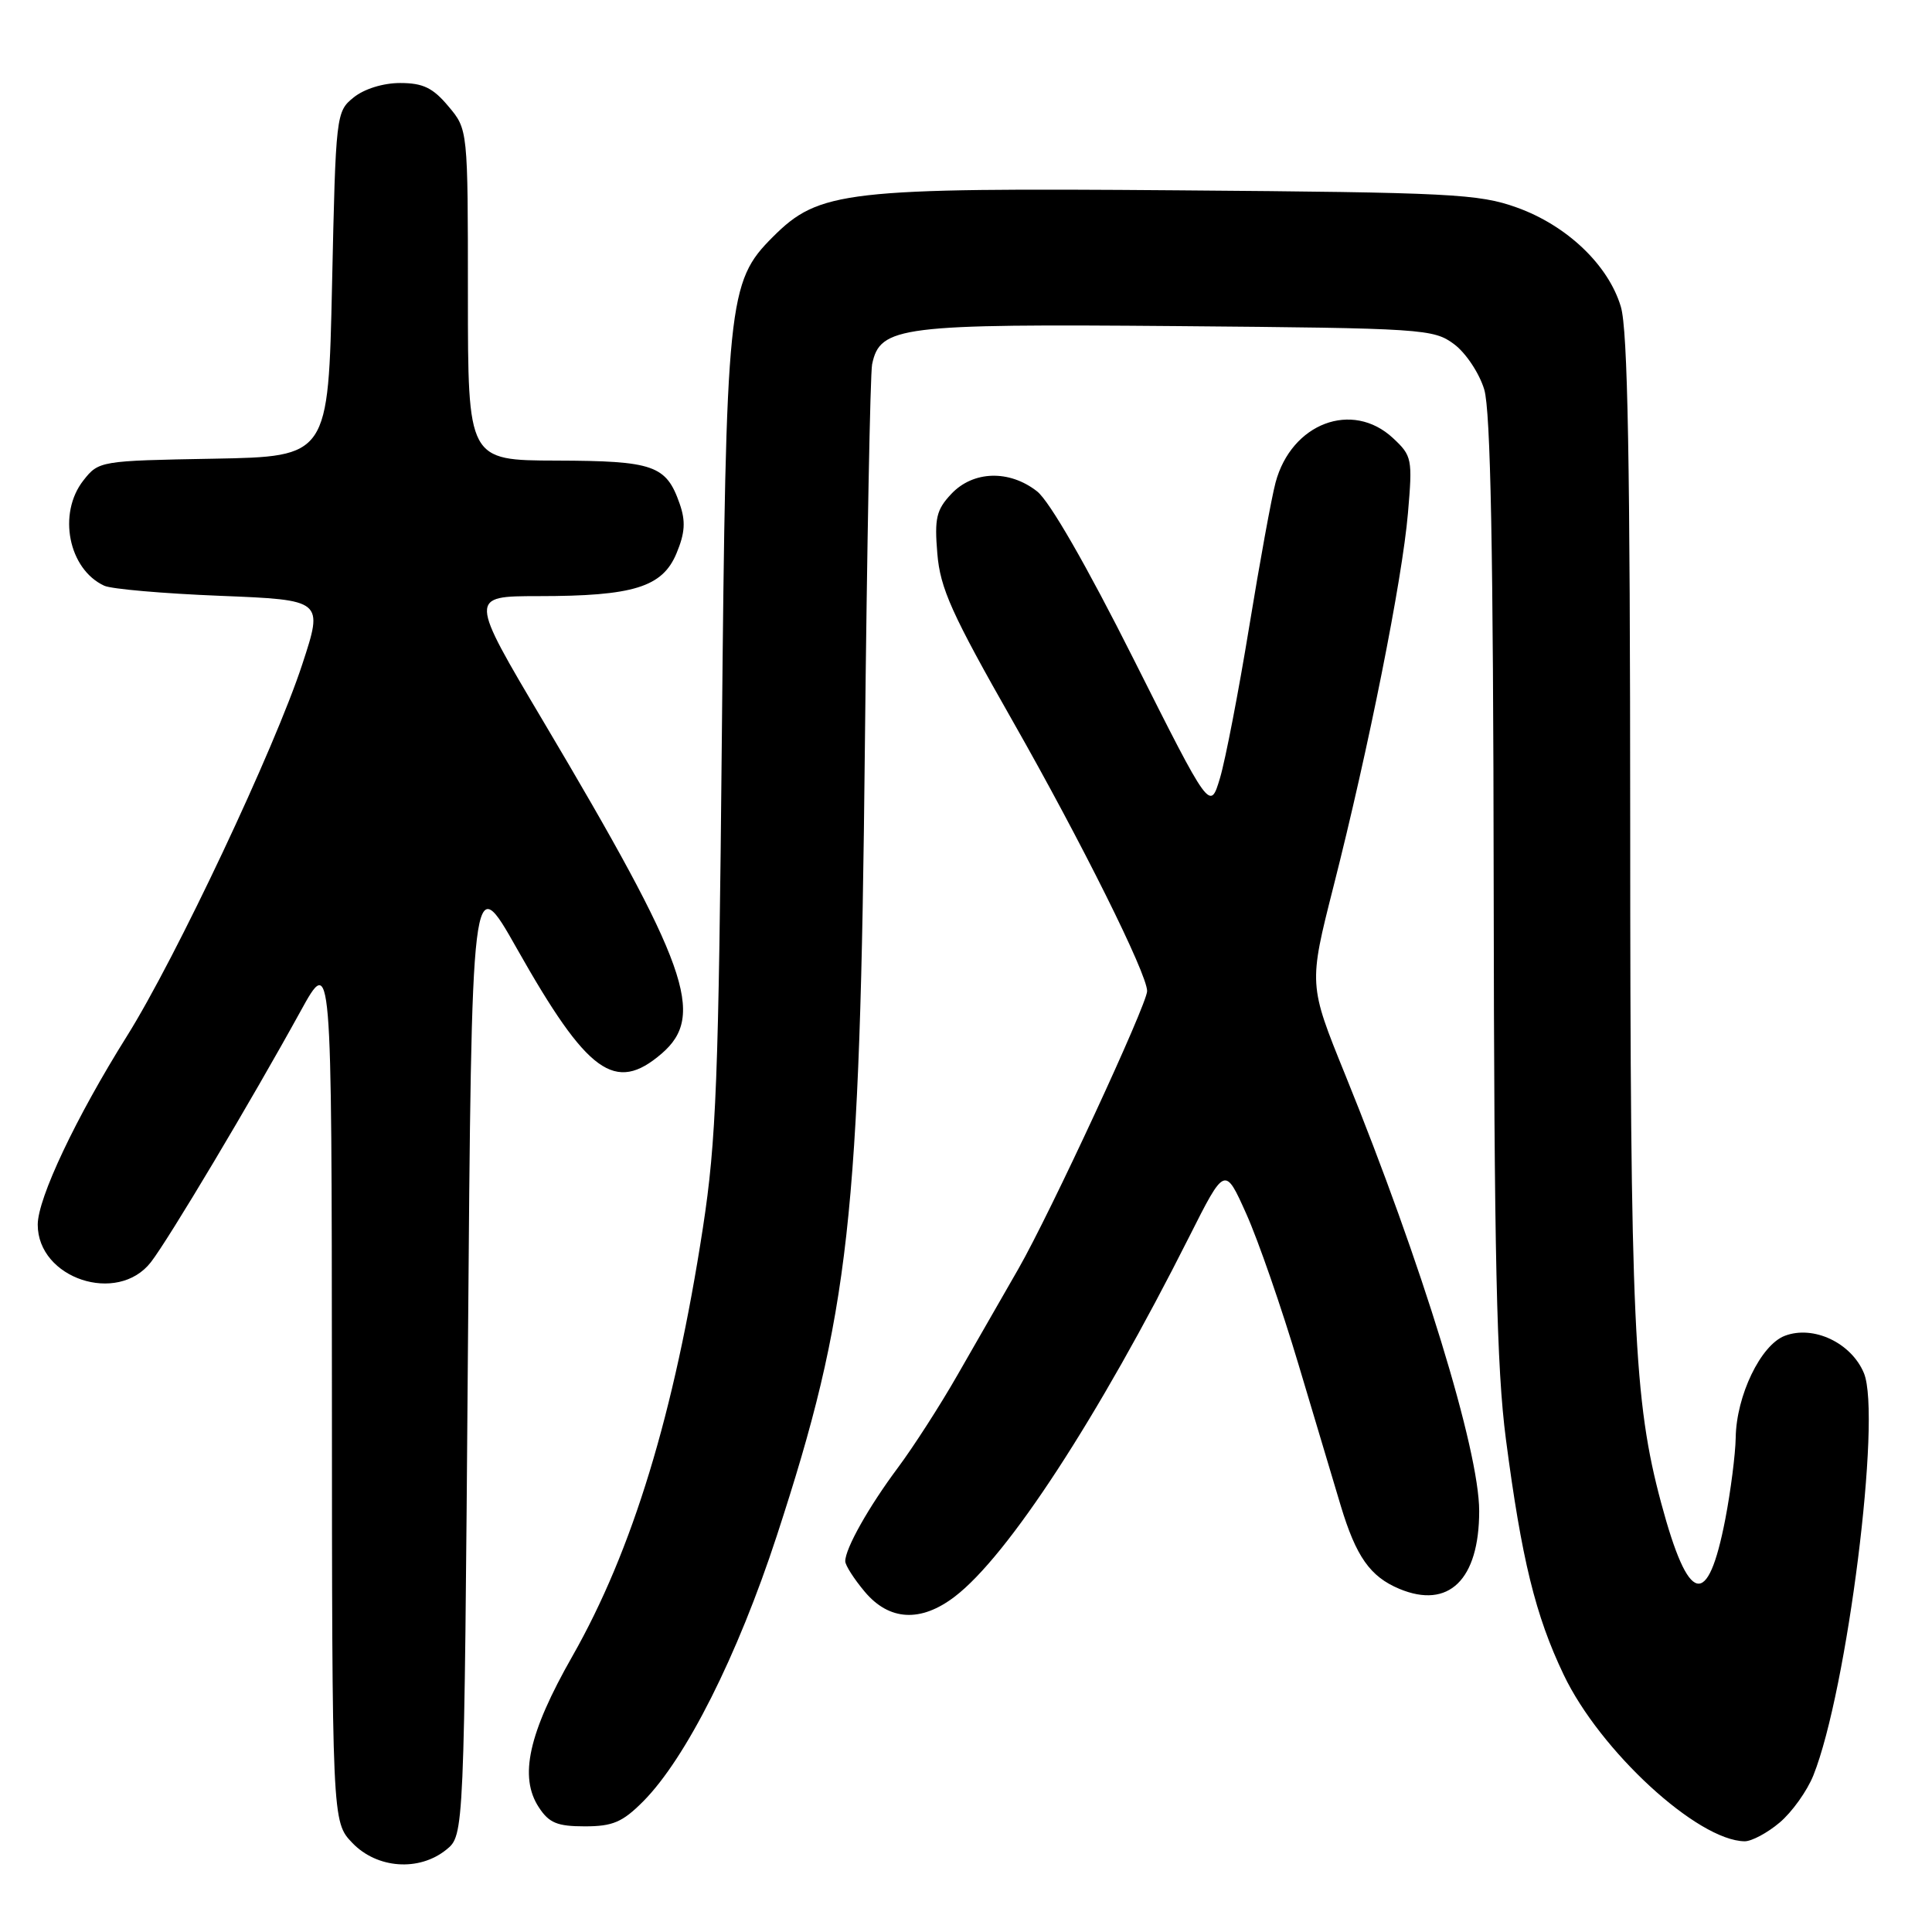 <?xml version="1.0" encoding="UTF-8" standalone="no"?>
<!DOCTYPE svg PUBLIC "-//W3C//DTD SVG 1.1//EN" "http://www.w3.org/Graphics/SVG/1.1/DTD/svg11.dtd" >
<svg xmlns="http://www.w3.org/2000/svg" xmlns:xlink="http://www.w3.org/1999/xlink" version="1.1" viewBox="0 0 256 256">
 <g >
 <path fill="currentColor"
d=" M 59.14 245.09 C 61.50 243.18 61.50 243.18 62.00 179.14 C 62.50 115.09 62.50 115.09 68.50 125.71 C 77.86 142.28 81.50 144.91 87.67 139.61 C 93.55 134.55 91.19 127.93 71.99 95.58 C 62.15 79.00 62.15 79.00 71.32 78.99 C 83.95 78.99 87.77 77.80 89.64 73.32 C 90.77 70.61 90.87 69.07 90.06 66.75 C 88.28 61.65 86.63 61.07 73.75 61.03 C 62.00 61.00 62.00 61.00 62.00 39.08 C 62.00 17.15 62.00 17.15 59.41 14.08 C 57.36 11.63 56.04 11.00 53.02 11.00 C 50.77 11.00 48.26 11.78 46.86 12.91 C 44.53 14.79 44.49 15.14 44.00 37.66 C 43.50 60.50 43.50 60.50 28.30 60.78 C 13.26 61.05 13.08 61.08 11.05 63.66 C 7.61 68.04 9.07 75.42 13.81 77.61 C 14.74 78.05 21.65 78.65 29.17 78.95 C 42.85 79.50 42.85 79.50 40.06 88.00 C 36.43 99.11 23.30 126.95 16.82 137.29 C 10.07 148.06 5.00 158.77 5.00 162.27 C 5.00 169.41 15.57 172.92 19.99 167.25 C 22.33 164.24 33.28 145.89 39.82 134.00 C 43.95 126.50 43.95 126.50 43.98 183.95 C 44.00 241.39 44.00 241.39 46.69 244.20 C 49.96 247.61 55.53 248.01 59.14 245.09 Z  M 235.81 241.50 C 237.44 240.13 239.45 237.32 240.28 235.25 C 244.77 224.02 249.34 187.65 246.98 181.95 C 245.31 177.93 240.29 175.56 236.50 177.00 C 233.31 178.21 230.07 184.93 229.99 190.50 C 229.95 192.70 229.33 197.56 228.61 201.30 C 226.28 213.32 223.75 212.69 220.12 199.18 C 216.48 185.62 216.02 175.49 216.01 109.12 C 216.00 61.19 215.69 43.69 214.77 40.64 C 213.12 35.11 207.62 29.87 200.97 27.49 C 195.95 25.69 192.24 25.50 156.16 25.22 C 111.92 24.87 108.54 25.26 102.40 31.40 C 96.44 37.36 96.20 39.73 95.65 97.50 C 95.22 143.09 94.91 151.12 93.14 162.68 C 89.36 187.25 83.82 205.44 75.83 219.48 C 70.03 229.67 68.75 235.45 71.40 239.48 C 72.75 241.55 73.84 242.00 77.49 242.00 C 81.19 242.00 82.48 241.45 85.22 238.70 C 90.90 232.98 97.73 219.40 102.93 203.50 C 112.58 173.94 113.96 161.58 114.60 99.00 C 114.88 72.33 115.31 49.50 115.56 48.27 C 116.61 43.23 119.25 42.90 155.95 43.21 C 188.63 43.49 189.96 43.58 192.68 45.61 C 194.23 46.76 196.02 49.46 196.67 51.61 C 197.51 54.40 197.87 73.00 197.92 117.20 C 197.98 166.67 198.31 181.24 199.54 190.70 C 201.62 206.59 203.44 214.05 207.19 221.90 C 212.00 232.00 224.92 243.89 231.17 243.98 C 232.09 243.99 234.18 242.88 235.81 241.50 Z  M 126.51 211.56 C 133.55 206.19 145.50 187.85 157.56 163.91 C 162.30 154.50 162.30 154.50 165.14 160.84 C 166.71 164.33 169.83 173.33 172.07 180.84 C 174.31 188.35 176.83 196.75 177.65 199.50 C 179.69 206.27 181.55 208.91 185.42 210.53 C 191.96 213.26 196.00 209.33 196.00 200.22 C 196.00 192.15 188.42 167.46 178.24 142.39 C 173.40 130.46 173.40 130.46 176.69 117.48 C 181.35 99.16 185.81 76.81 186.56 68.00 C 187.18 60.80 187.10 60.40 184.58 58.05 C 179.18 53.03 171.13 56.07 169.02 63.93 C 168.49 65.90 166.92 74.51 165.52 83.08 C 164.12 91.65 162.38 100.65 161.66 103.08 C 160.34 107.50 160.34 107.50 150.22 87.36 C 143.96 74.90 139.08 66.42 137.42 65.11 C 133.74 62.22 128.94 62.37 126.05 65.45 C 124.07 67.55 123.81 68.68 124.20 73.34 C 124.58 77.97 126.09 81.32 134.24 95.64 C 143.32 111.60 152.00 129.04 152.00 131.32 C 152.00 133.07 139.13 160.83 134.93 168.15 C 132.77 171.92 129.13 178.26 126.84 182.25 C 124.56 186.24 121.01 191.75 118.96 194.50 C 115.09 199.69 112.00 205.19 112.00 206.87 C 112.00 207.41 113.17 209.23 114.59 210.92 C 117.83 214.77 122.01 215.00 126.51 211.56 Z "/>
</g>
</svg>